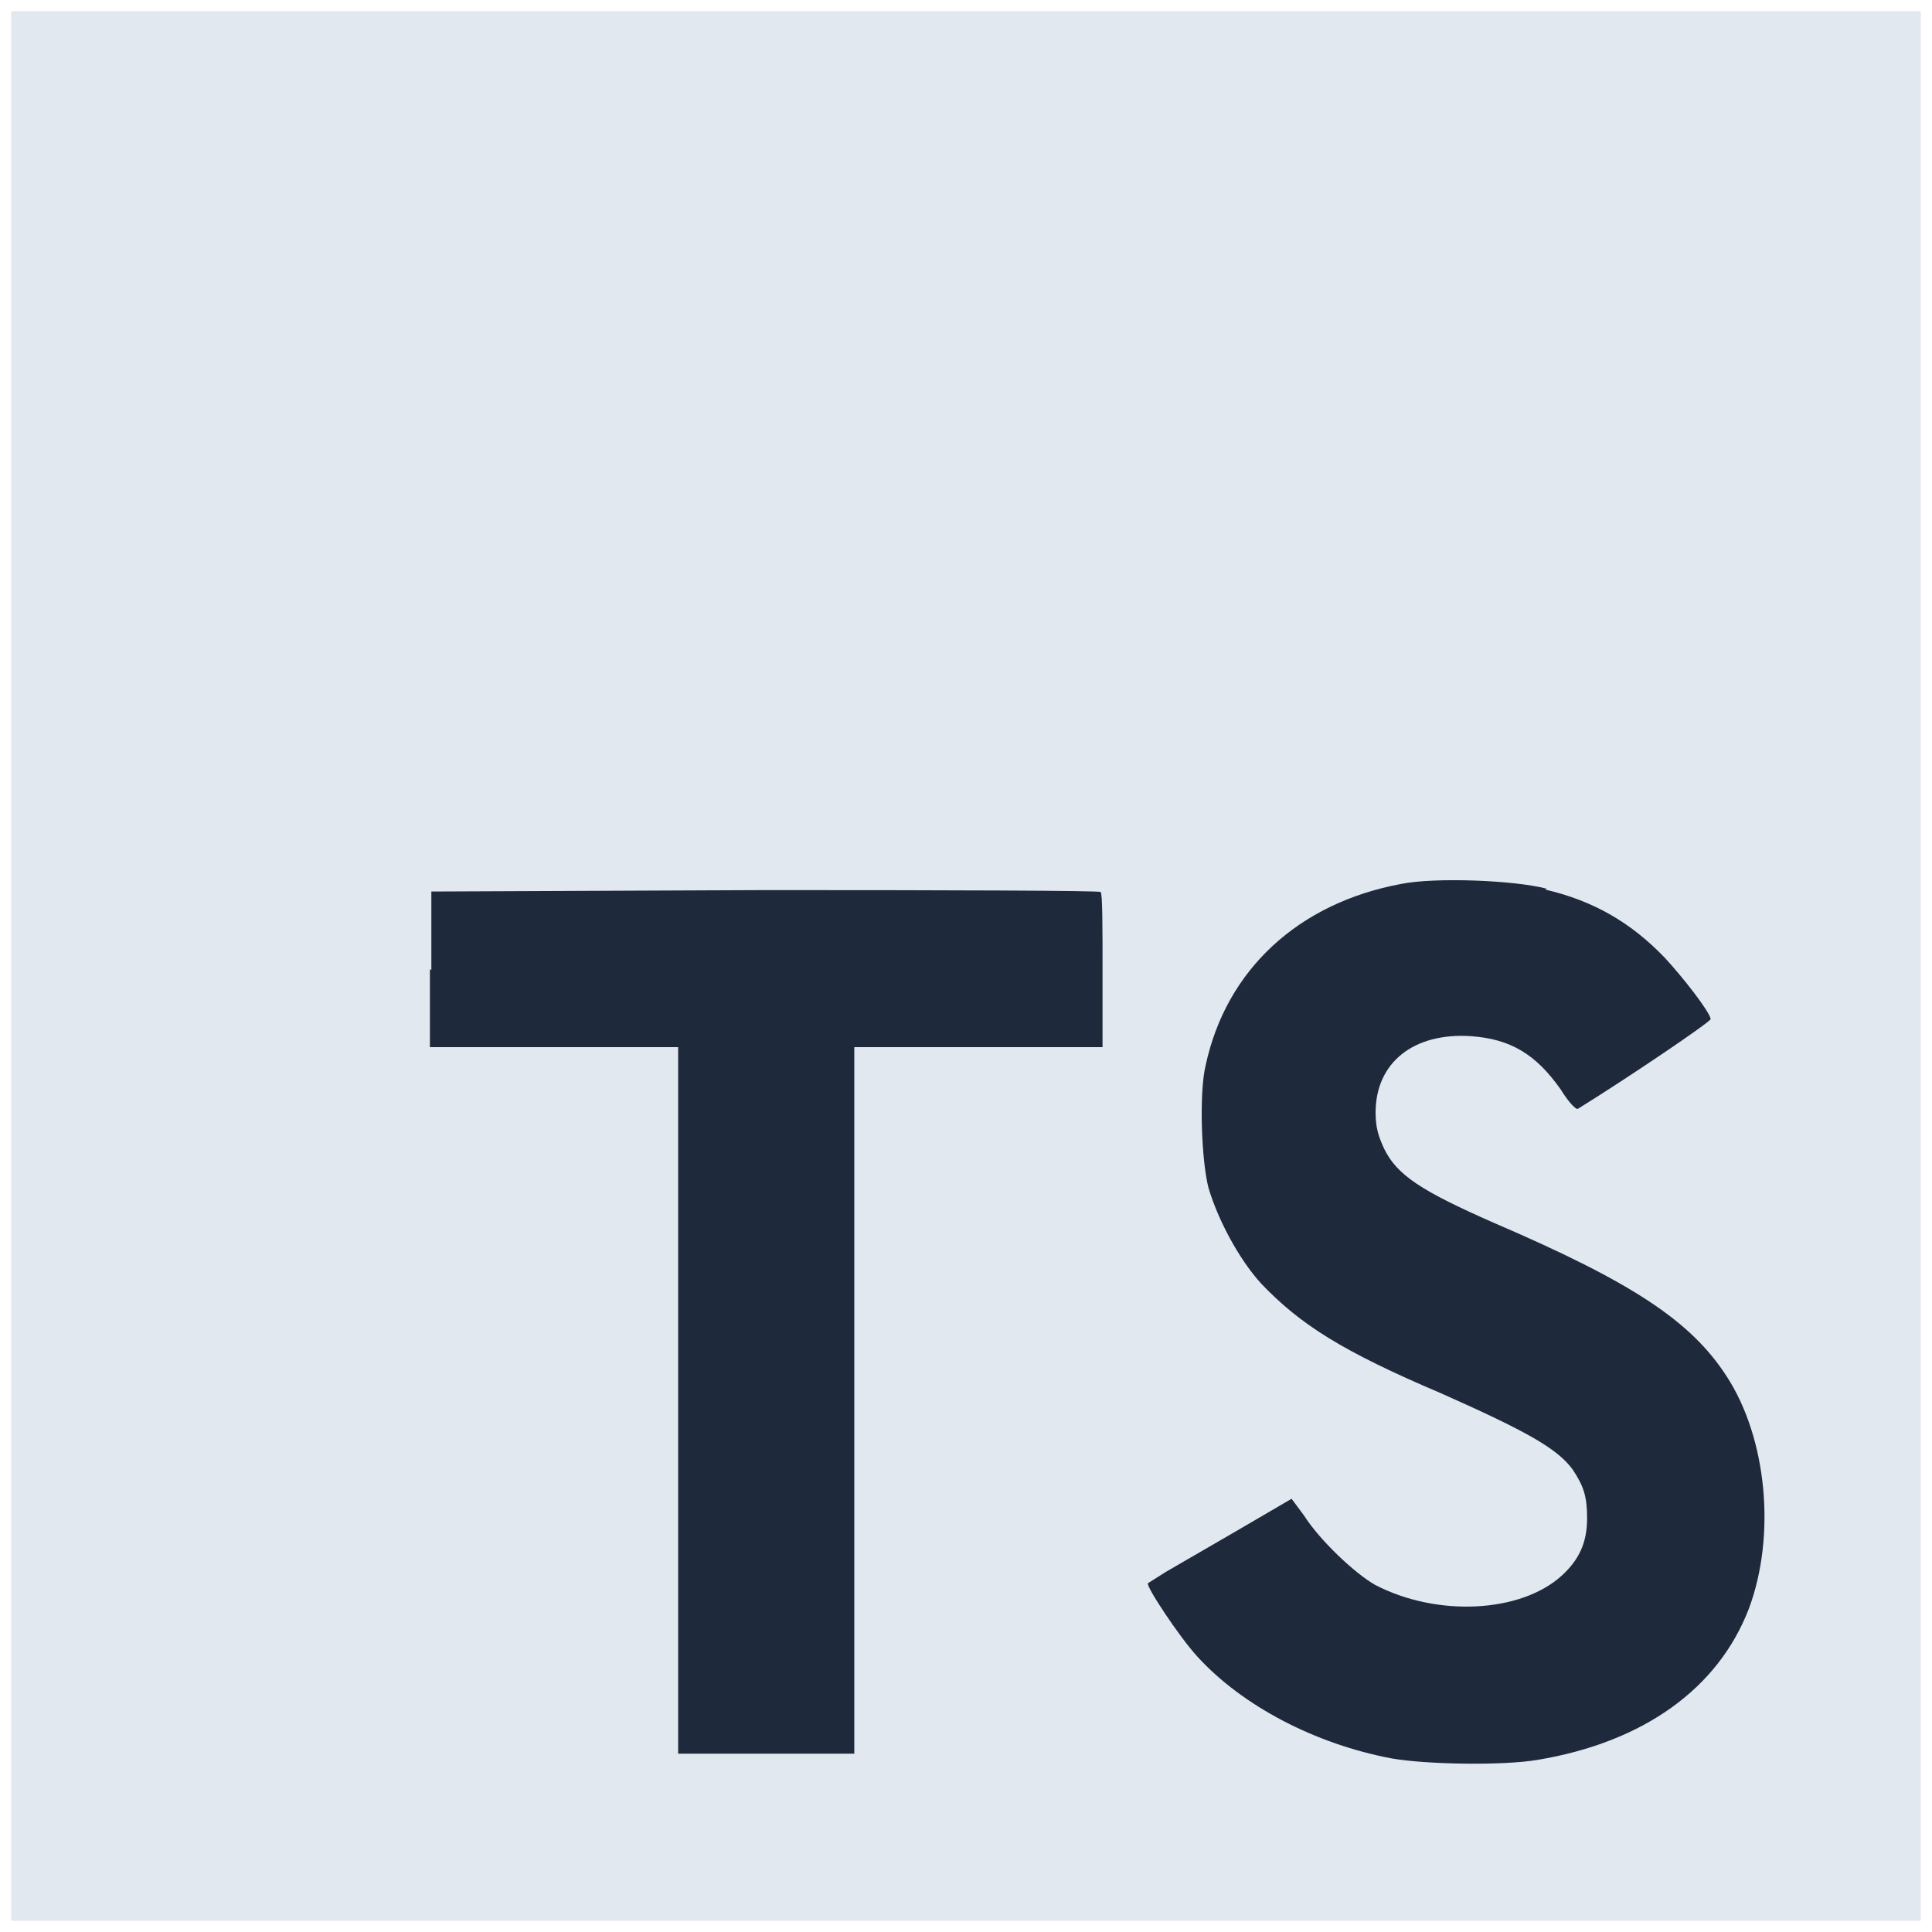 <svg width="86" height="86" viewBox="0 0 86 86" fill="none" xmlns="http://www.w3.org/2000/svg">
<g clip-path="url(#clip0_293_1159)">
<path d="M0.5 43V0.5H85.5V85.5H0.5" fill="#E2E8F0"/>
<path d="M19.137 43.149V46.612H30.187V78.062H38.028V46.612H49.078V43.212C49.078 41.3 49.078 39.749 48.993 39.706C48.993 39.642 42.257 39.621 34.075 39.621L19.201 39.685V43.17L19.137 43.149ZM68.798 39.6C70.966 40.11 72.623 41.087 74.111 42.639C74.897 43.489 76.066 44.976 76.15 45.359C76.15 45.486 72.474 47.972 70.243 49.354C70.158 49.417 69.818 49.056 69.478 48.504C68.373 46.931 67.247 46.251 65.483 46.124C62.933 45.954 61.233 47.292 61.233 49.524C61.233 50.204 61.361 50.586 61.615 51.139C62.189 52.307 63.252 53.009 66.546 54.454C72.623 57.068 75.258 58.789 76.852 61.254C78.658 64.016 79.062 68.351 77.85 71.603C76.49 75.151 73.175 77.552 68.437 78.339C66.949 78.594 63.549 78.551 61.956 78.275C58.556 77.638 55.304 75.938 53.307 73.749C52.52 72.899 51.012 70.625 51.097 70.476L51.904 69.966L55.092 68.118L57.493 66.715L58.045 67.459C58.747 68.564 60.319 70.051 61.233 70.561C63.995 71.985 67.693 71.794 69.52 70.136C70.307 69.414 70.647 68.649 70.647 67.586C70.647 66.609 70.498 66.162 70.009 65.419C69.329 64.484 67.969 63.719 64.144 62.019C59.745 60.149 57.876 58.959 56.133 57.131C55.134 56.026 54.221 54.305 53.795 52.881C53.477 51.649 53.37 48.631 53.668 47.42C54.582 43.17 57.791 40.195 62.38 39.345C63.868 39.047 67.374 39.175 68.841 39.557L68.798 39.6Z" fill="#1E293B"/>
</g>
<defs>
<clipPath id="clip0_293_1159">
<rect width="85" height="85" fill="white" transform="translate(0.5 0.5)"/>
</clipPath>
</defs>
</svg>
